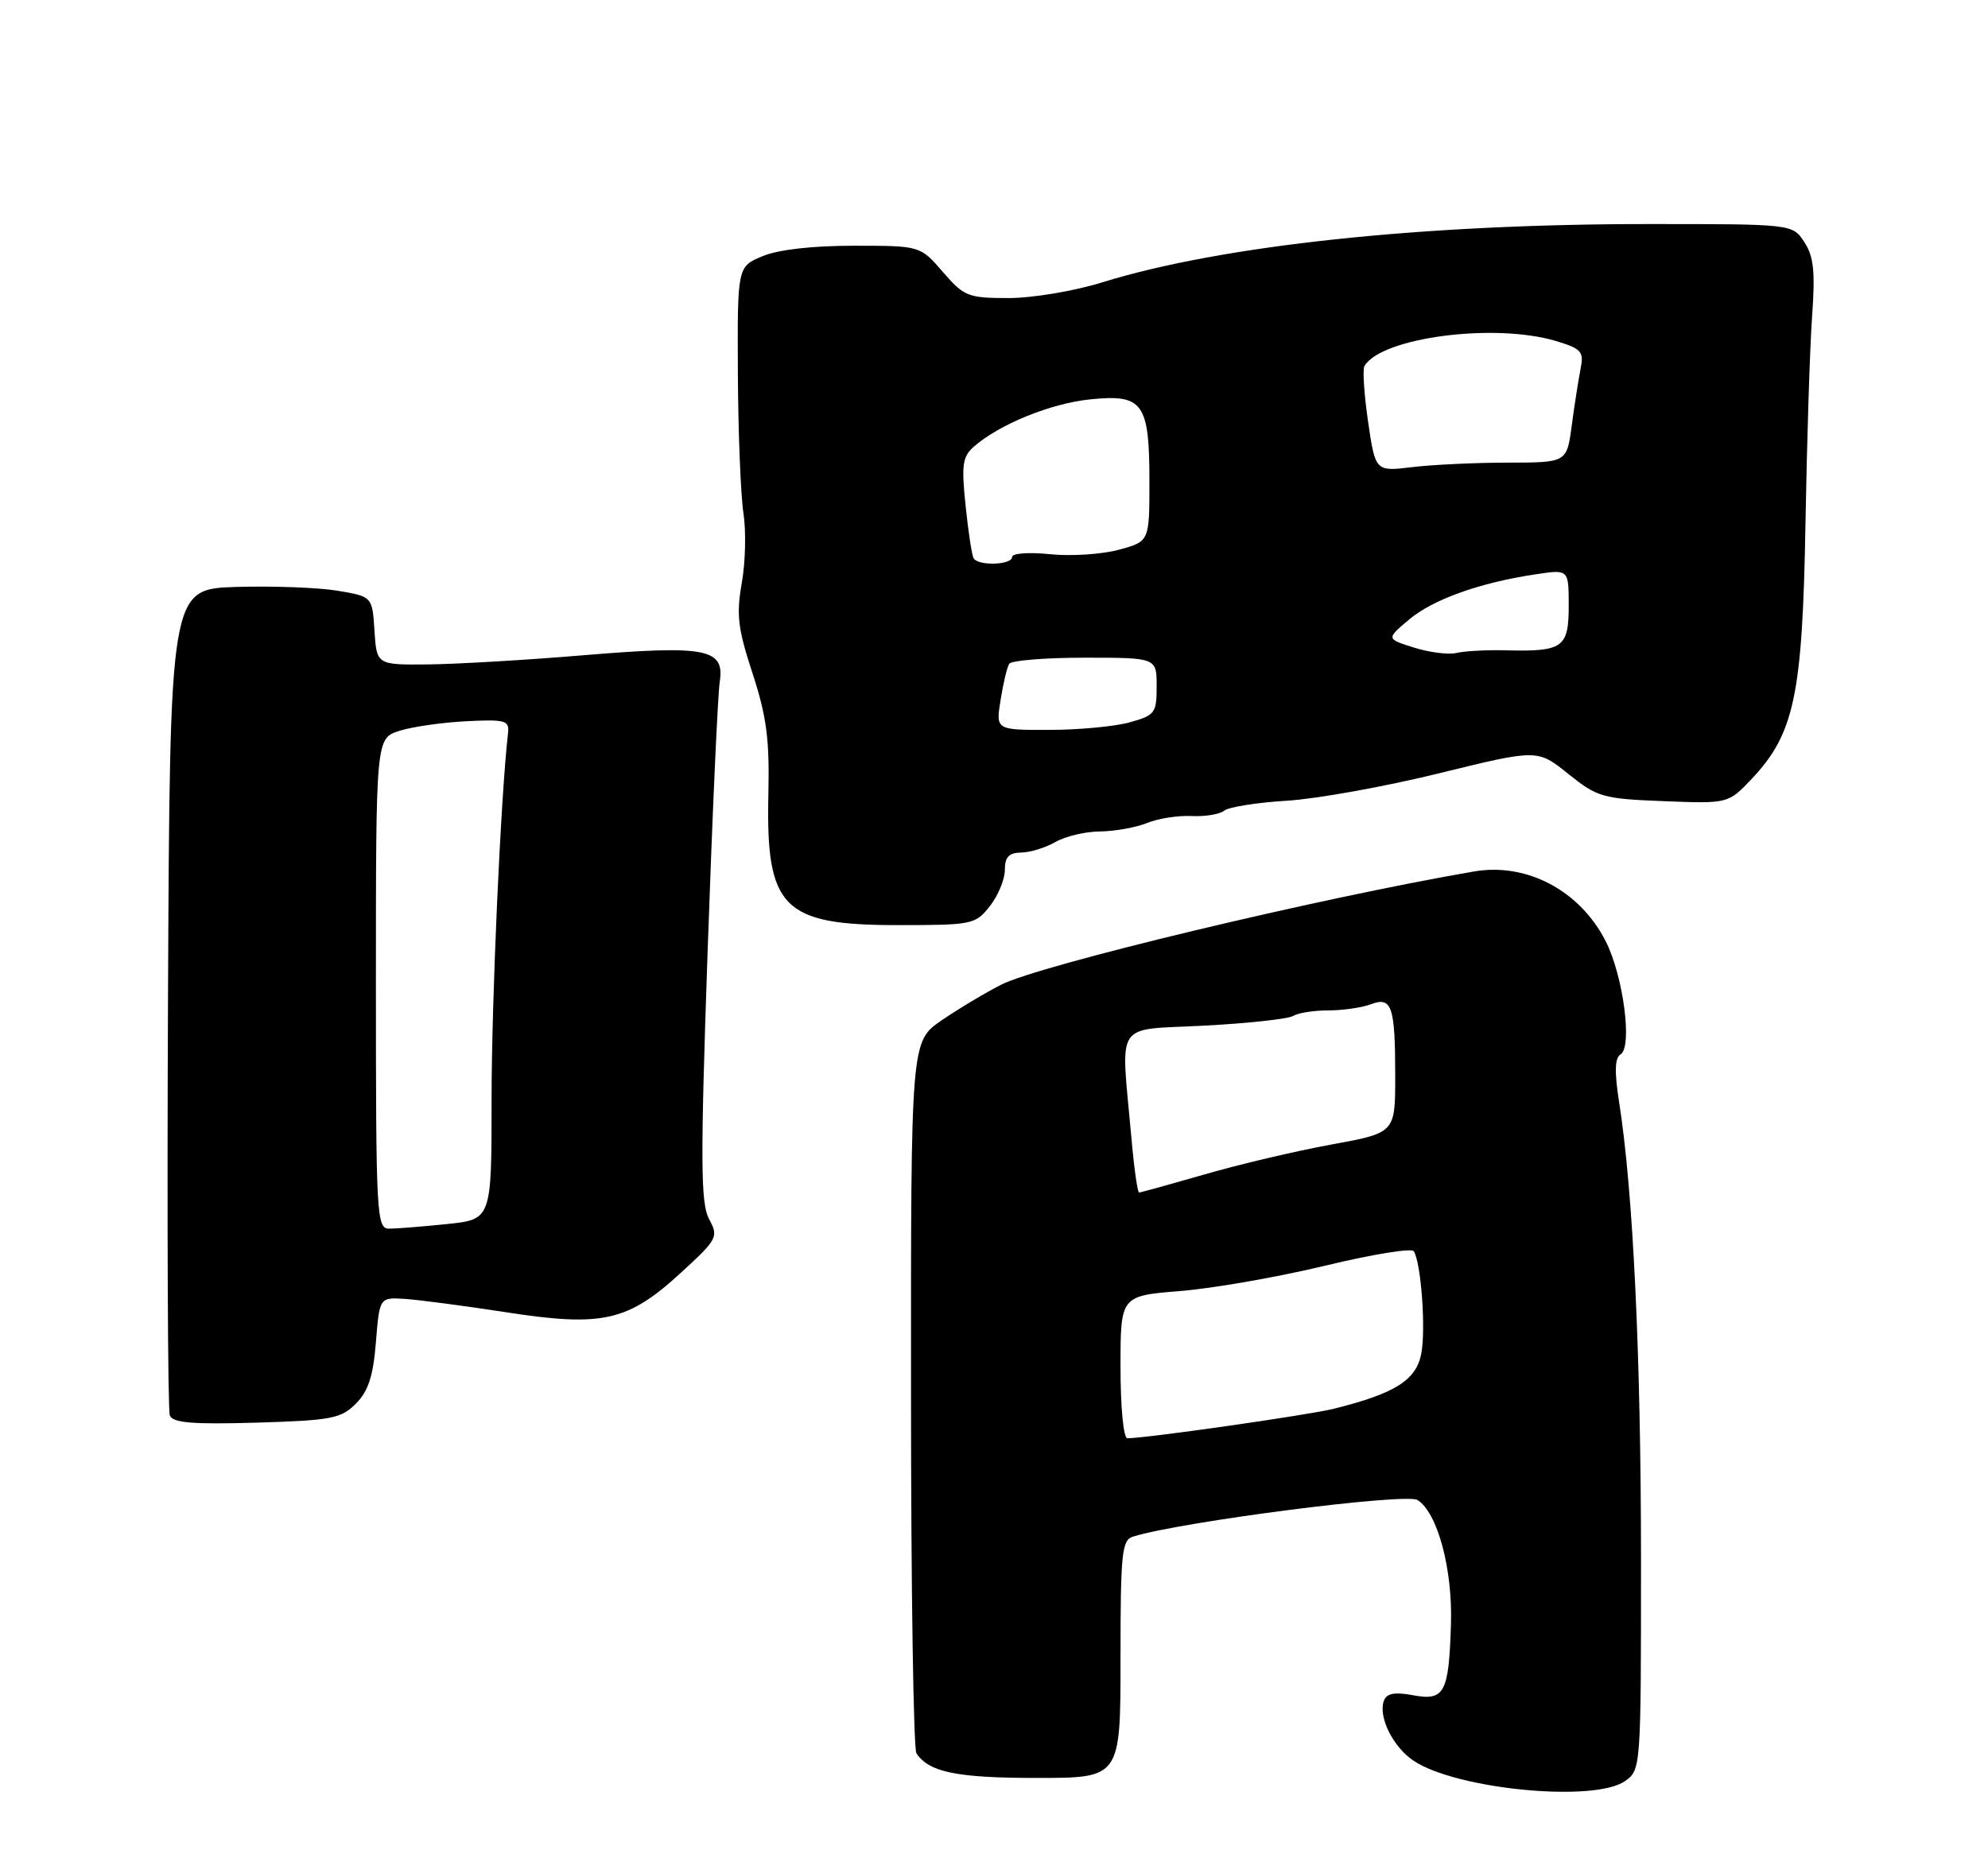 <?xml version="1.0" encoding="UTF-8" standalone="no"?>
<!DOCTYPE svg PUBLIC "-//W3C//DTD SVG 1.1//EN" "http://www.w3.org/Graphics/SVG/1.1/DTD/svg11.dtd" >
<svg xmlns="http://www.w3.org/2000/svg" xmlns:xlink="http://www.w3.org/1999/xlink" version="1.1" viewBox="0 0 275 256">
 <g >
 <path fill="currentColor"
d=" M 224.78 246.44 C 226.99 244.89 227.00 244.73 227.00 215.69 C 226.99 187.42 225.91 164.84 223.98 152.55 C 223.31 148.29 223.37 146.39 224.17 145.89 C 225.85 144.86 224.55 135.01 222.11 130.22 C 218.54 123.21 211.19 119.32 203.89 120.58 C 182.46 124.26 143.91 133.50 138.50 136.24 C 136.30 137.36 132.59 139.58 130.25 141.18 C 126.00 144.10 126.00 144.10 126.02 192.80 C 126.02 219.58 126.36 242.00 126.77 242.60 C 128.51 245.21 132.38 246.00 143.43 246.00 C 155.00 246.00 155.00 246.00 155.00 229.57 C 155.00 214.79 155.18 213.08 156.75 212.60 C 163.53 210.52 194.46 206.55 196.07 207.54 C 198.85 209.26 200.96 217.09 200.71 224.78 C 200.41 234.31 199.82 235.38 195.37 234.54 C 192.95 234.09 191.82 234.30 191.45 235.28 C 190.59 237.50 192.70 241.76 195.60 243.66 C 201.62 247.60 220.54 249.41 224.78 246.44 Z  M 49.22 194.22 C 50.94 192.50 51.62 190.43 52.00 185.72 C 52.50 179.50 52.50 179.50 56.00 179.72 C 57.92 179.84 64.24 180.68 70.03 181.57 C 83.35 183.63 86.87 182.83 94.20 176.09 C 99.27 171.43 99.42 171.15 98.08 168.66 C 96.92 166.47 96.88 160.73 97.88 131.79 C 98.53 112.93 99.29 96.08 99.56 94.34 C 100.28 89.75 97.70 89.25 80.72 90.66 C 72.90 91.32 63.26 91.88 59.30 91.93 C 52.11 92.00 52.11 92.00 51.80 87.27 C 51.50 82.54 51.50 82.54 46.67 81.73 C 44.01 81.29 37.71 81.06 32.67 81.21 C 23.50 81.50 23.50 81.50 23.24 138.00 C 23.10 169.07 23.21 195.10 23.49 195.84 C 23.89 196.87 26.59 197.10 35.48 196.84 C 45.84 196.53 47.17 196.28 49.22 194.22 Z  M 136.93 125.37 C 138.07 123.92 139.00 121.67 139.00 120.37 C 139.00 118.59 139.56 117.99 141.25 117.96 C 142.49 117.95 144.62 117.29 146.00 116.50 C 147.38 115.71 150.16 115.05 152.18 115.04 C 154.21 115.02 157.14 114.49 158.68 113.87 C 160.23 113.24 163.01 112.81 164.85 112.91 C 166.69 113.00 168.72 112.67 169.35 112.16 C 169.98 111.66 173.88 111.04 178.00 110.79 C 182.12 110.54 191.62 108.83 199.09 106.99 C 212.68 103.65 212.68 103.65 216.94 107.08 C 220.97 110.31 221.70 110.52 230.14 110.85 C 239.07 111.20 239.07 111.20 242.34 107.74 C 248.21 101.51 249.34 96.16 249.75 72.50 C 249.95 60.95 250.36 48.01 250.67 43.74 C 251.11 37.57 250.89 35.47 249.59 33.49 C 247.95 31.00 247.95 31.00 228.03 31.00 C 196.66 31.00 168.96 33.96 152.50 39.06 C 148.61 40.27 142.84 41.24 139.52 41.24 C 133.89 41.24 133.36 41.02 130.42 37.62 C 127.29 34.00 127.29 34.00 118.11 34.00 C 112.36 34.00 107.64 34.54 105.47 35.45 C 102.00 36.90 102.00 36.90 102.07 51.70 C 102.11 59.84 102.46 68.53 102.84 71.00 C 103.22 73.47 103.12 77.83 102.61 80.67 C 101.84 85.04 102.06 86.96 104.10 93.17 C 106.04 99.11 106.46 102.28 106.29 109.87 C 105.93 125.64 108.26 128.00 124.15 128.00 C 134.52 128.00 134.92 127.92 136.93 125.37 Z  M 155.00 189.15 C 155.00 179.30 155.00 179.30 163.25 178.63 C 167.79 178.27 176.80 176.69 183.28 175.13 C 189.76 173.56 195.29 172.66 195.57 173.12 C 196.58 174.75 197.25 183.87 196.61 187.26 C 195.92 190.96 193.00 192.80 184.50 194.92 C 181.02 195.79 158.56 199.00 155.95 199.00 C 155.41 199.00 155.00 194.69 155.00 189.15 Z  M 156.49 157.25 C 155.04 140.94 153.97 142.58 166.59 141.91 C 172.68 141.59 178.23 140.98 178.90 140.56 C 179.58 140.14 181.77 139.80 183.76 139.80 C 185.76 139.80 188.39 139.42 189.61 138.96 C 192.54 137.84 193.00 139.20 193.00 148.95 C 193.00 156.75 193.00 156.75 184.12 158.37 C 179.24 159.26 171.36 161.12 166.61 162.50 C 161.86 163.87 157.79 165.00 157.57 165.00 C 157.35 165.00 156.86 161.51 156.49 157.25 Z  M 52.00 136.08 C 52.00 102.16 52.00 102.16 55.25 101.12 C 57.04 100.55 61.20 99.96 64.50 99.79 C 69.99 99.52 70.48 99.67 70.27 101.50 C 69.26 110.35 68.00 138.49 68.00 152.09 C 68.00 168.72 68.00 168.72 61.85 169.36 C 58.47 169.71 54.87 170.00 53.85 170.00 C 52.09 170.00 52.00 168.44 52.00 136.08 Z  M 138.41 96.85 C 138.77 94.56 139.31 92.31 139.60 91.85 C 139.88 91.38 144.59 91.00 150.06 91.00 C 160.00 91.00 160.00 91.00 160.00 94.95 C 160.00 98.67 159.78 98.97 156.25 99.95 C 154.19 100.52 149.18 100.99 145.12 100.99 C 137.74 101.00 137.74 101.00 138.41 96.85 Z  M 195.62 89.61 C 191.75 88.39 191.75 88.39 194.92 85.72 C 198.24 82.93 204.72 80.61 212.45 79.46 C 217.00 78.77 217.00 78.77 217.00 83.82 C 217.00 89.62 216.20 90.18 208.30 89.98 C 205.66 89.91 202.60 90.08 201.50 90.34 C 200.40 90.61 197.76 90.28 195.62 89.61 Z  M 134.68 77.25 C 134.44 76.84 133.94 73.56 133.57 69.96 C 132.98 64.36 133.15 63.18 134.69 61.82 C 138.21 58.72 145.33 55.82 150.78 55.26 C 158.12 54.50 159.00 55.72 159.00 66.65 C 159.00 74.92 159.00 74.92 154.75 76.07 C 152.41 76.70 148.14 76.98 145.25 76.68 C 142.30 76.38 140.00 76.55 140.00 77.07 C 140.00 78.18 135.31 78.33 134.68 77.25 Z  M 189.25 58.37 C 188.70 54.59 188.47 51.12 188.74 50.65 C 191.07 46.69 206.73 44.64 215.22 47.18 C 218.78 48.25 219.12 48.64 218.64 51.04 C 218.35 52.52 217.80 56.03 217.42 58.86 C 216.74 64.00 216.74 64.00 208.62 64.01 C 204.15 64.01 198.20 64.29 195.38 64.63 C 190.26 65.25 190.26 65.25 189.25 58.37 Z "/>
</g>
</svg>